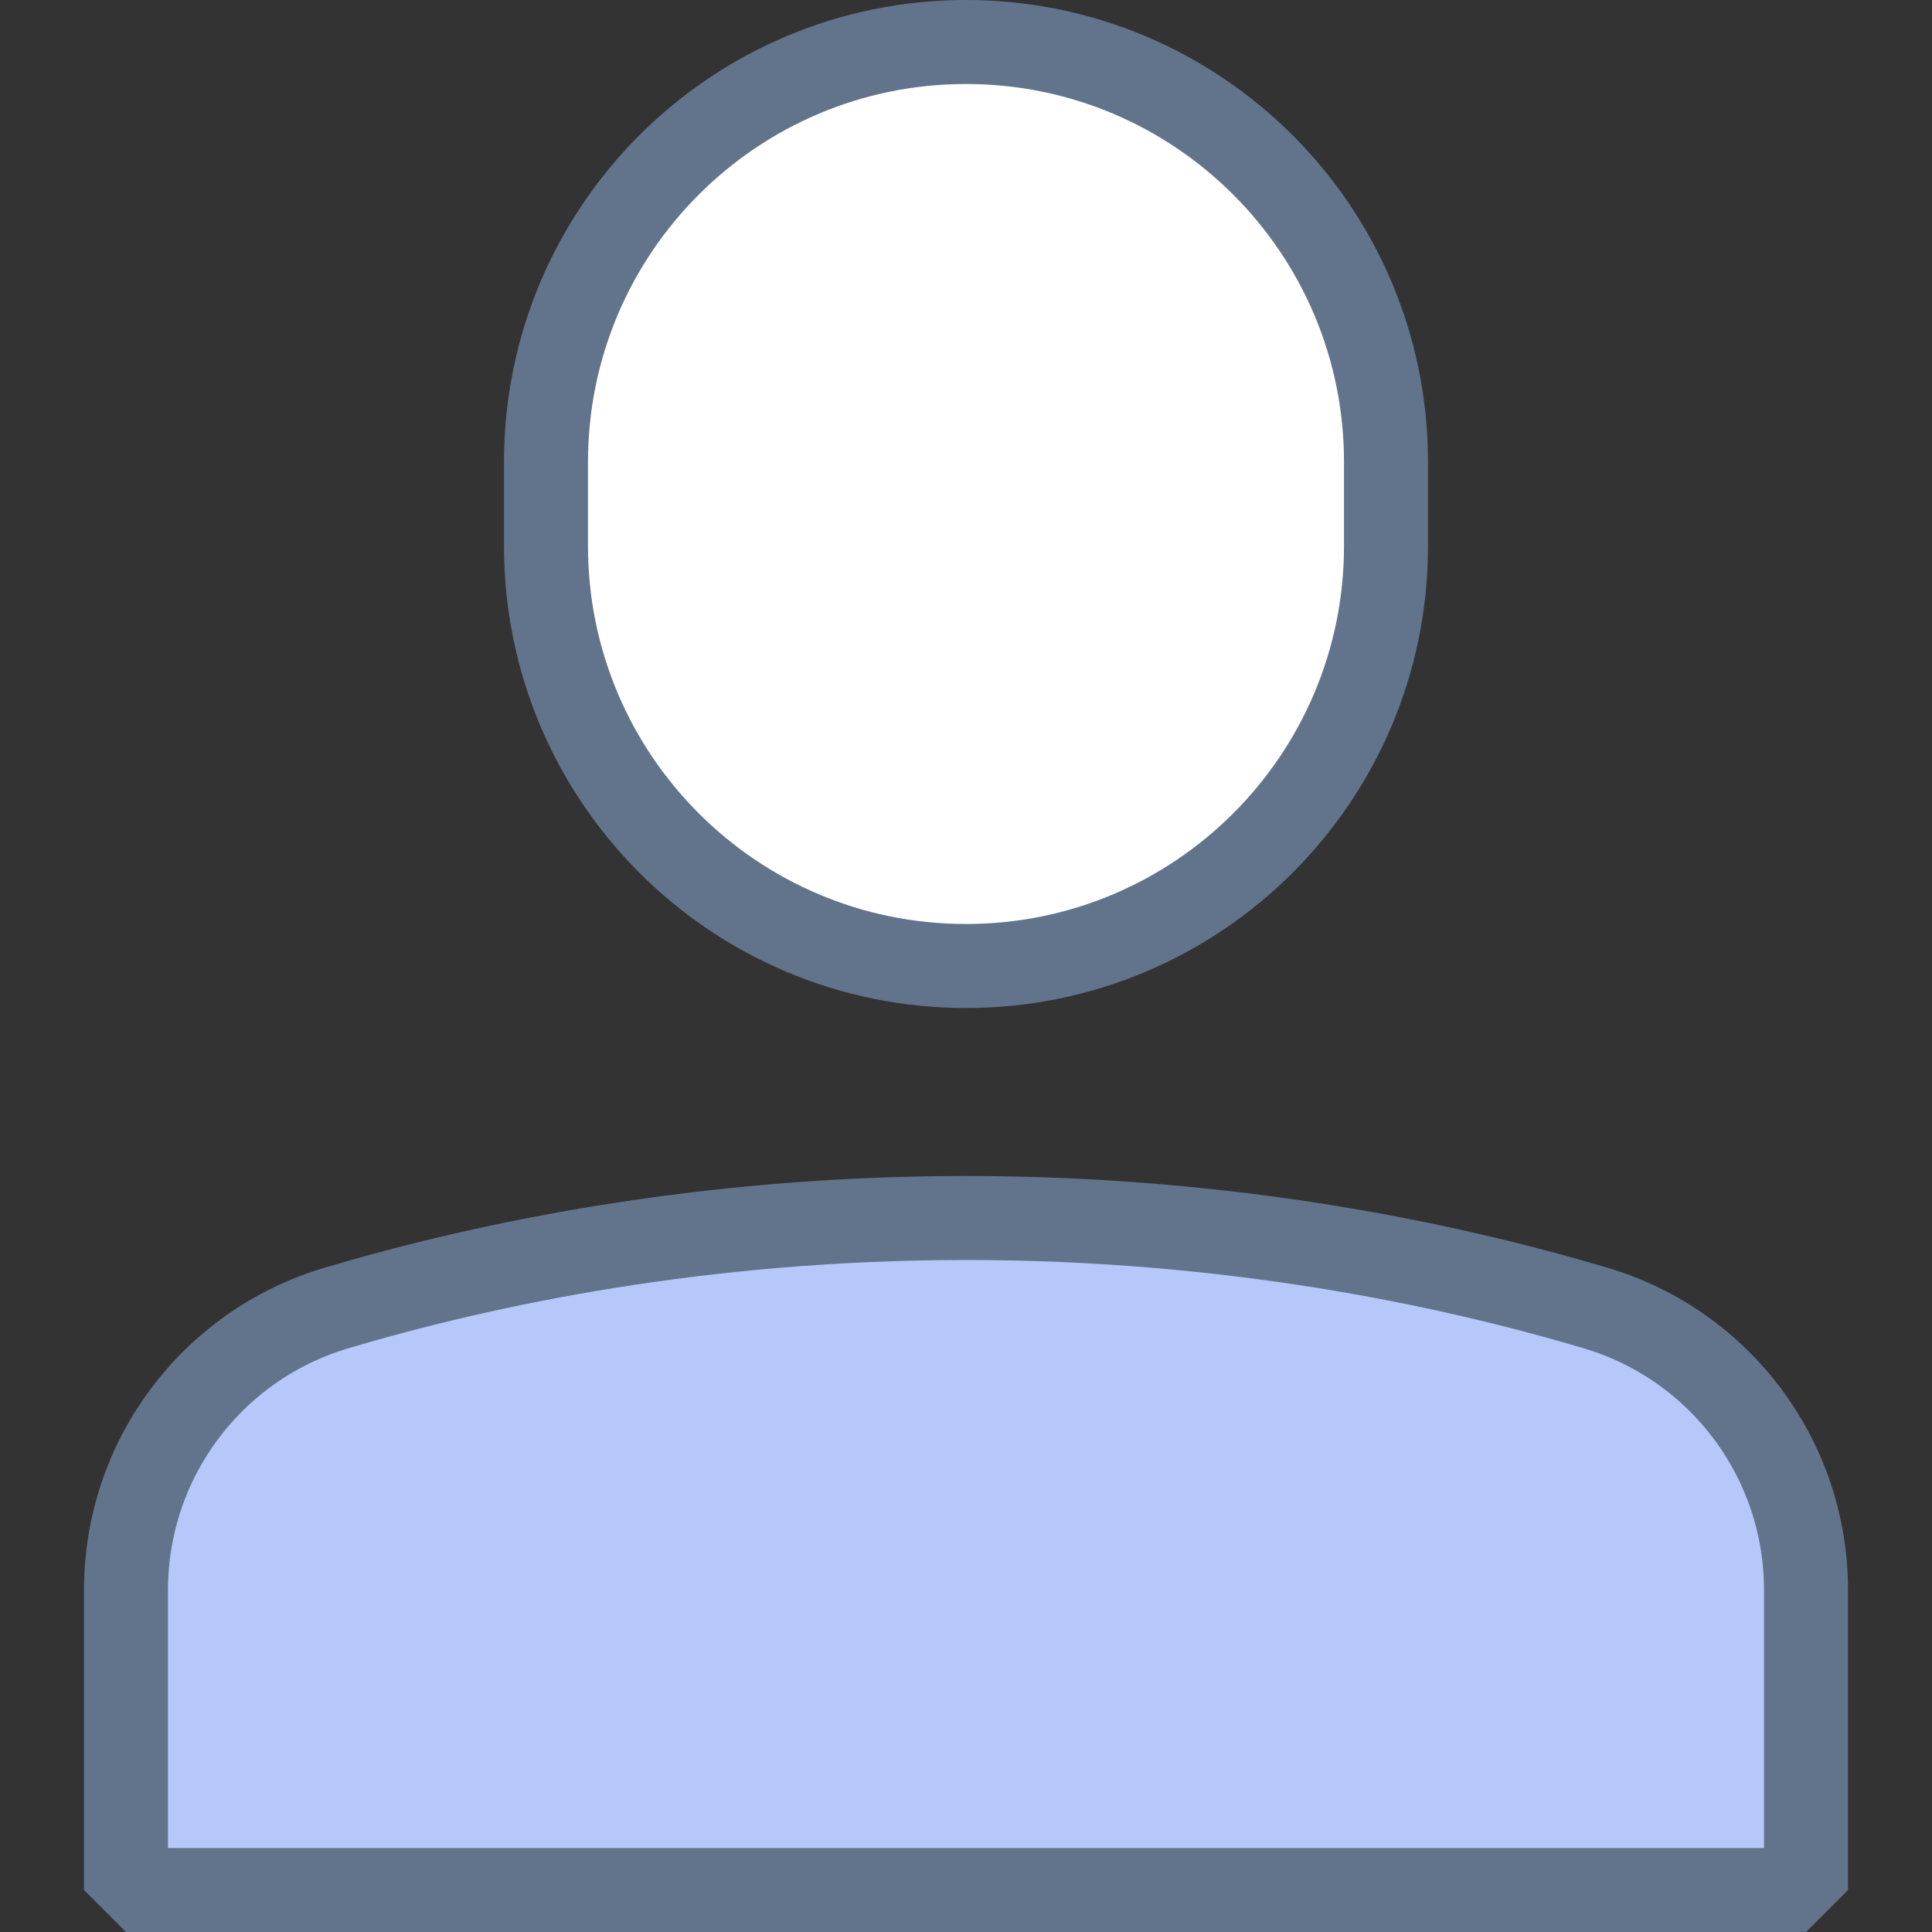 <?xml version="1.0" encoding="UTF-8"?>
<svg width="46px" height="46px" viewBox="0 0 46 46" version="1.1" xmlns="http://www.w3.org/2000/svg" xmlns:xlink="http://www.w3.org/1999/xlink">
    <rect x="0" y="0" width="46" height="46" fill="#333333" stroke="none"/>
    <!-- Generator: Sketch 41 (35326) - http://www.bohemiancoding.com/sketch -->
    <title>user</title>
    <desc>Created with Sketch.</desc>
    <defs></defs>
    <g id="Artboards" stroke="none" stroke-width="1" fill="none" fill-rule="evenodd" stroke-linecap="round" stroke-linejoin="bevel">
        <g id="user" stroke-width="2" stroke="#62748C">
            <g id="users-48px-outline_single-01" transform="translate(3, 1)">
                <g id="Group">
                    <path d="M20,22 L20,22 C14.477,22 10,17.523 10,12 L10,10 C10,4.477 14.477,0 20,0 L20,0 C25.523,0 30,4.477 30,10 L30,12 C30,17.523 25.523,22 20,22 L20,22 Z" id="Shape" fill="#FFFFFF"></path>
                    <path d="M40,36.856 C40,33.755 37.966,31.028 34.993,30.144 C31.477,29.098 26.288,28 20,28 C13.712,28 8.523,29.098 5.007,30.144 C2.034,31.028 0,33.755 0,36.856 L0,44 L40,44 L40,36.856 L40,36.856 Z" id="Shape" fill="#B6C8F9"></path>
                </g>
            </g>
        </g>
    </g>
</svg>